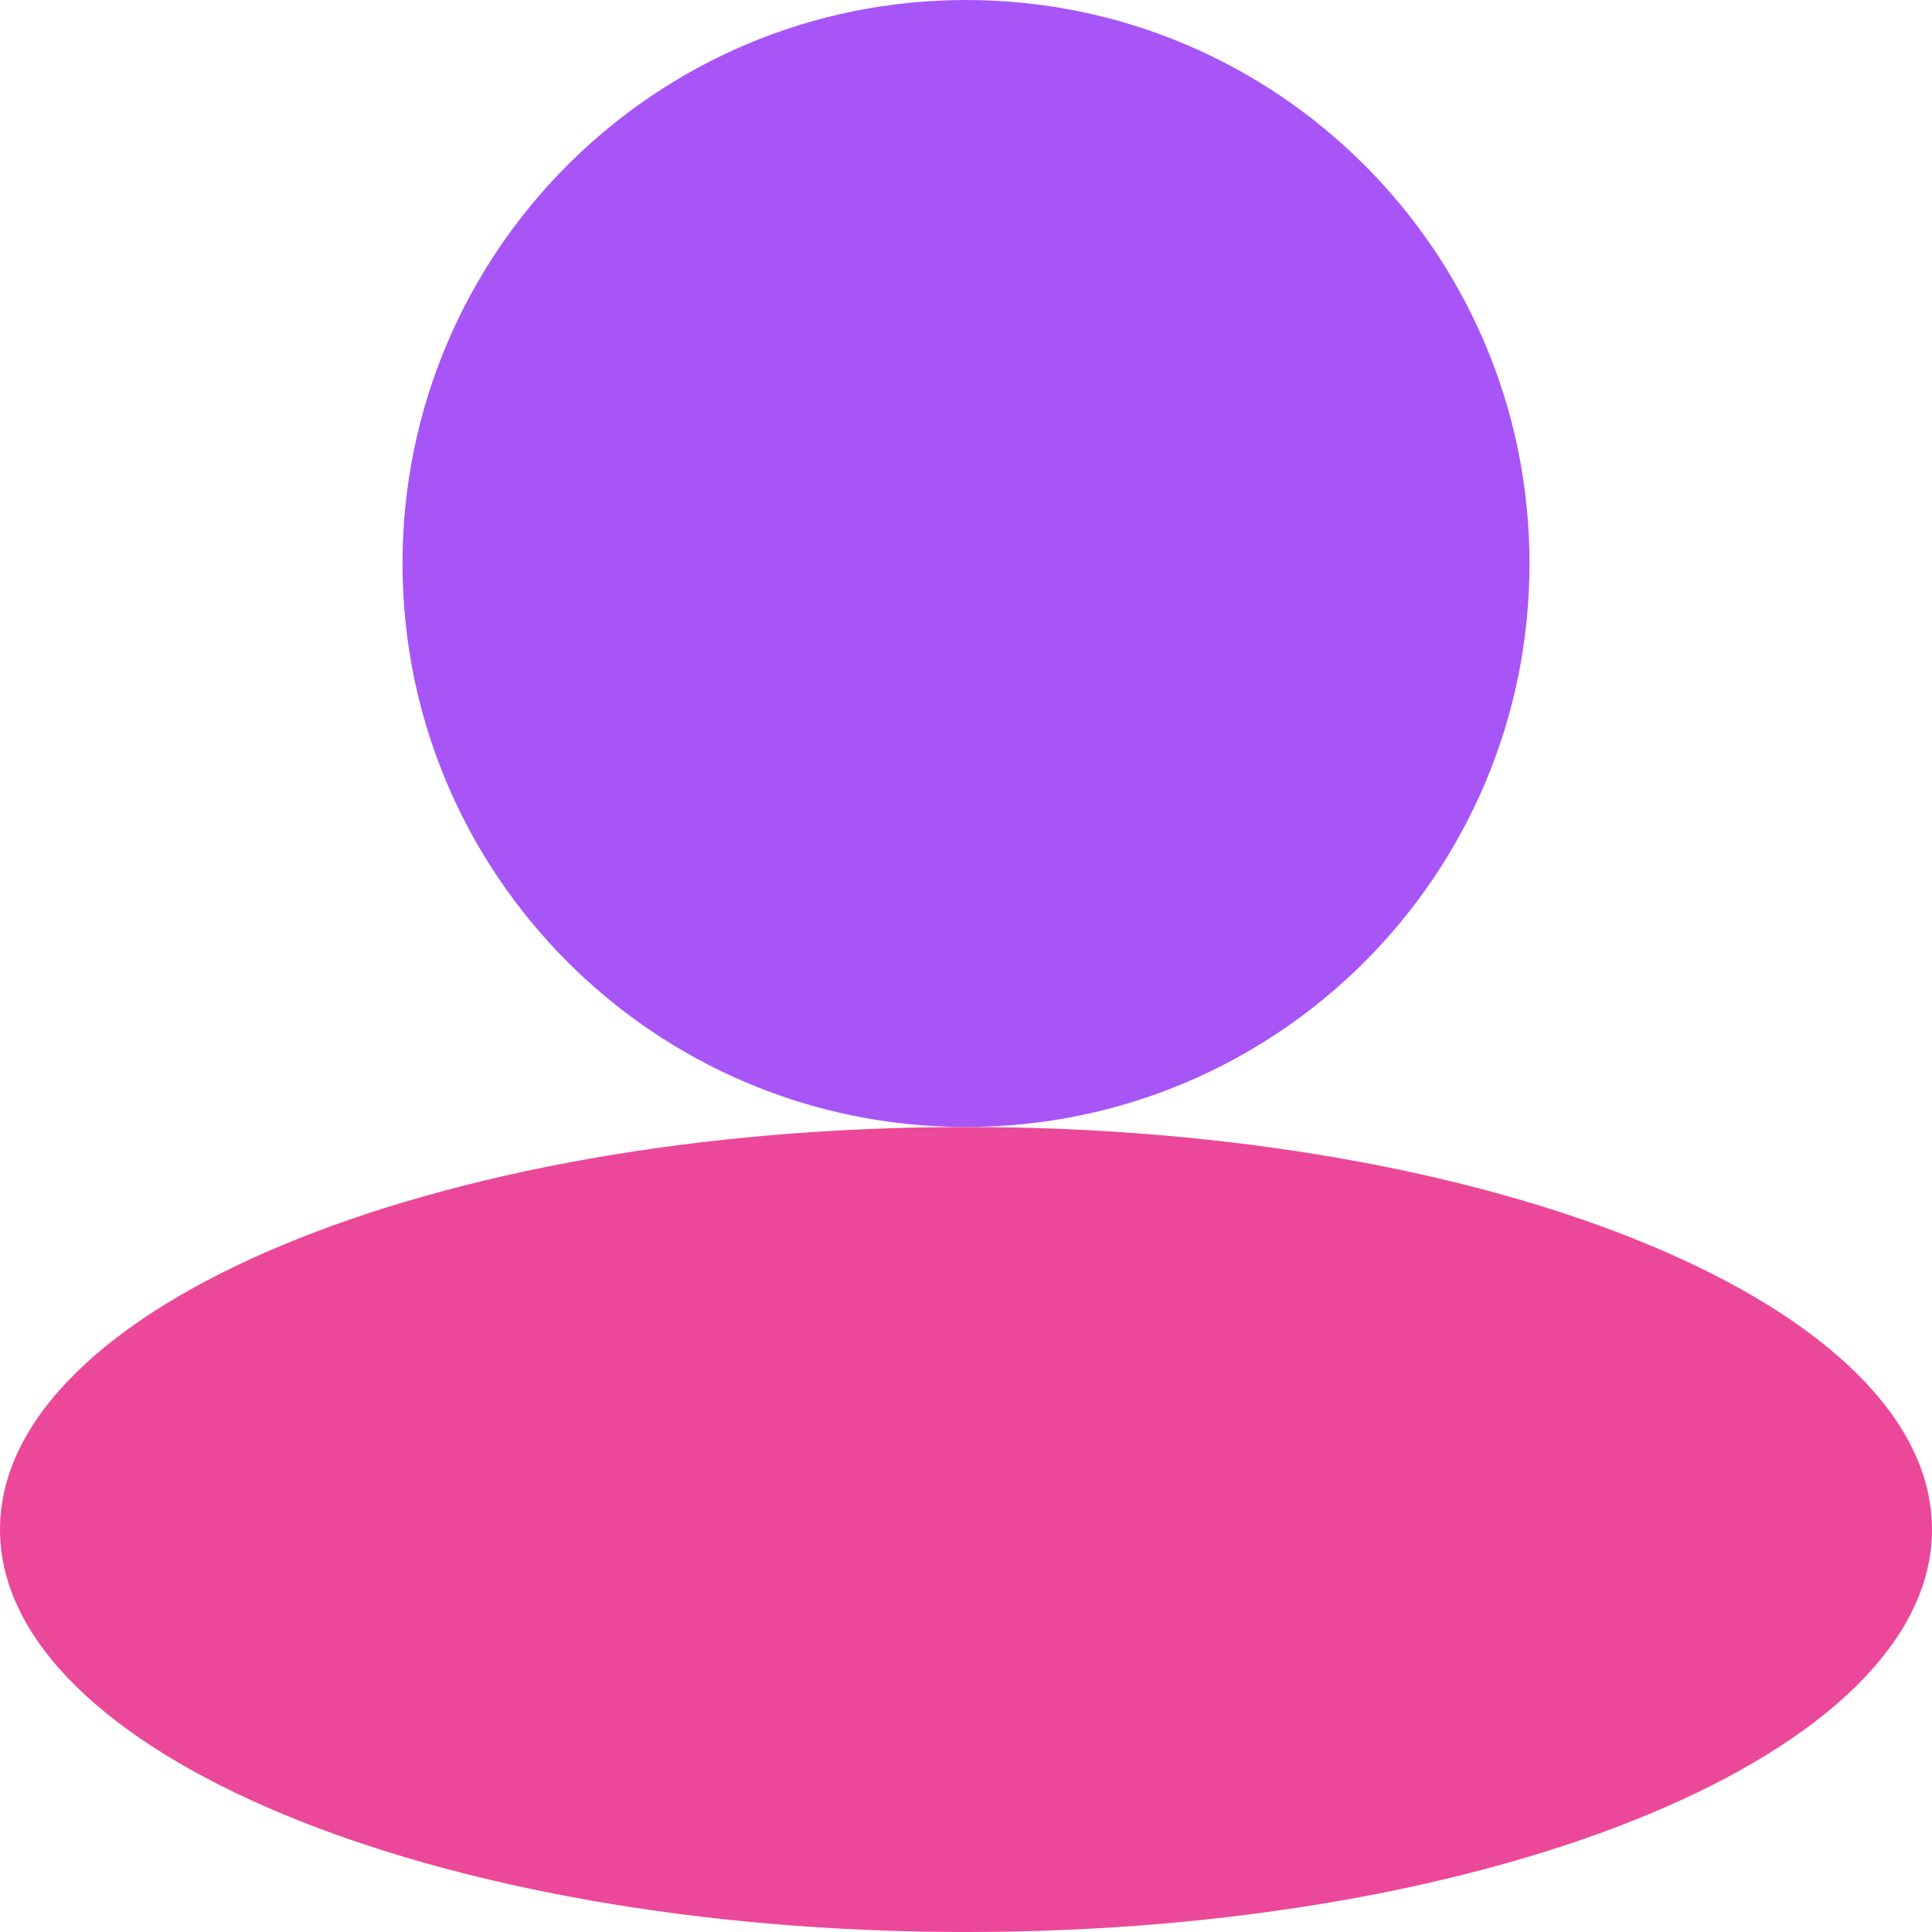 <svg width="48" height="48" viewBox="0 0 48 48" fill="none" xmlns="http://www.w3.org/2000/svg">
  <path d="M24 28C31.732 28 38 21.732 38 14C38 6.268 31.732 0 24 0C16.268 0 10 6.268 10 14C10 21.732 16.268 28 24 28Z" fill="#A855F7"/>
  <path d="M48 38C48 43.523 37.255 48 24 48C10.745 48 0 43.523 0 38C0 32.477 10.745 28 24 28C37.255 28 48 32.477 48 38Z" fill="#EC4899"/>
</svg>
